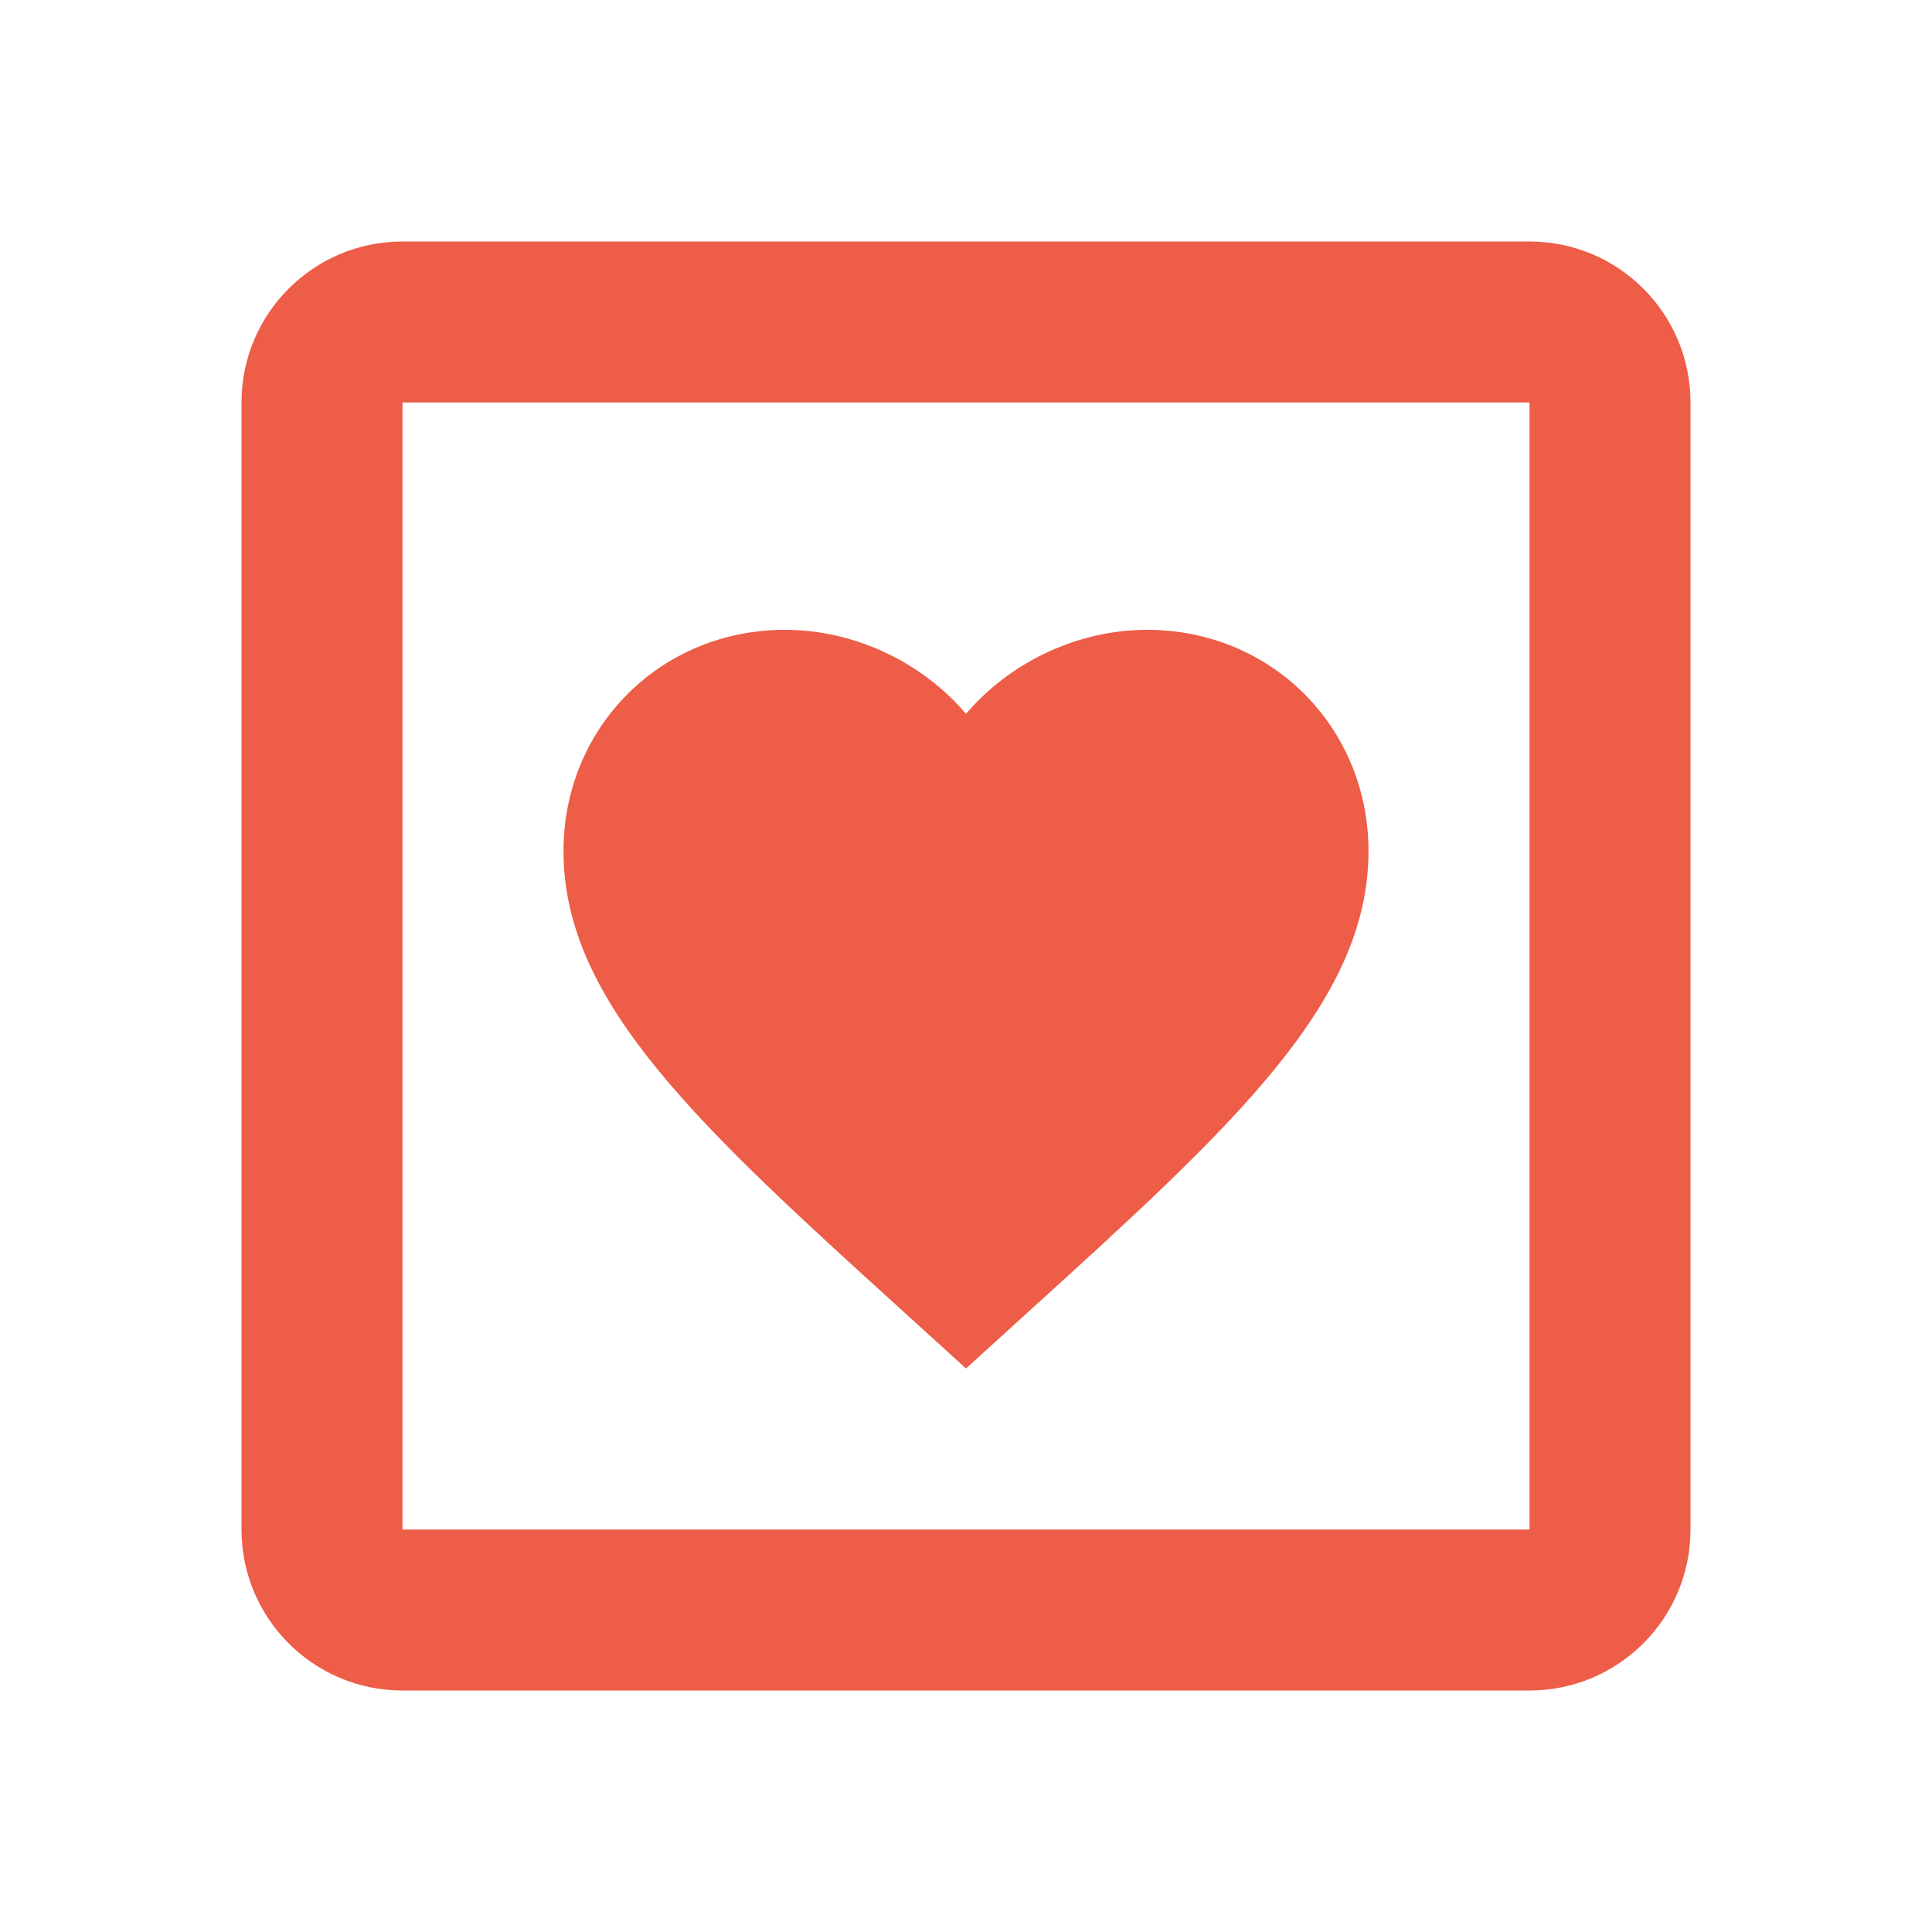 <?xml version="1.0" encoding="utf-8"?>
<!DOCTYPE svg PUBLIC "-//W3C//DTD SVG 1.1//EN" "http://www.w3.org/Graphics/SVG/1.1/DTD/svg11.dtd">
<svg xmlns="http://www.w3.org/2000/svg" xmlns:xlink="http://www.w3.org/1999/xlink" version="1.1" baseProfile="full" width="24" height="24" viewBox="0 0 24.00 24.00" enable-background="new 0 0 24.00 24.00" xml:space="preserve">
	<path fill="#ED5D47" fill-opacity="1" stroke-width="0.2" stroke-linejoin="round" d="M 12,17L 11.275,16.341C 8.701,14.005 7,12.462 7,10.574C 7,9.032 8.208,7.824 9.75,7.824C 10.62,7.824 11.454,8.228 12,8.867C 12.546,8.228 13.38,7.824 14.25,7.824C 15.792,7.824 17,9.032 17,10.574C 17,12.462 15.299,14.005 12.725,16.341L 12,17 Z M 5,3L 19,3C 20.105,3 21,3.895 21,5L 21,19C 21,20.105 20.105,21 19,21L 5,21C 3.895,21 3,20.105 3,19L 3,5C 3,3.895 3.895,3 5,3 Z M 5,5L 5,19L 19,19L 19,5L 5,5 Z "/>
</svg>
